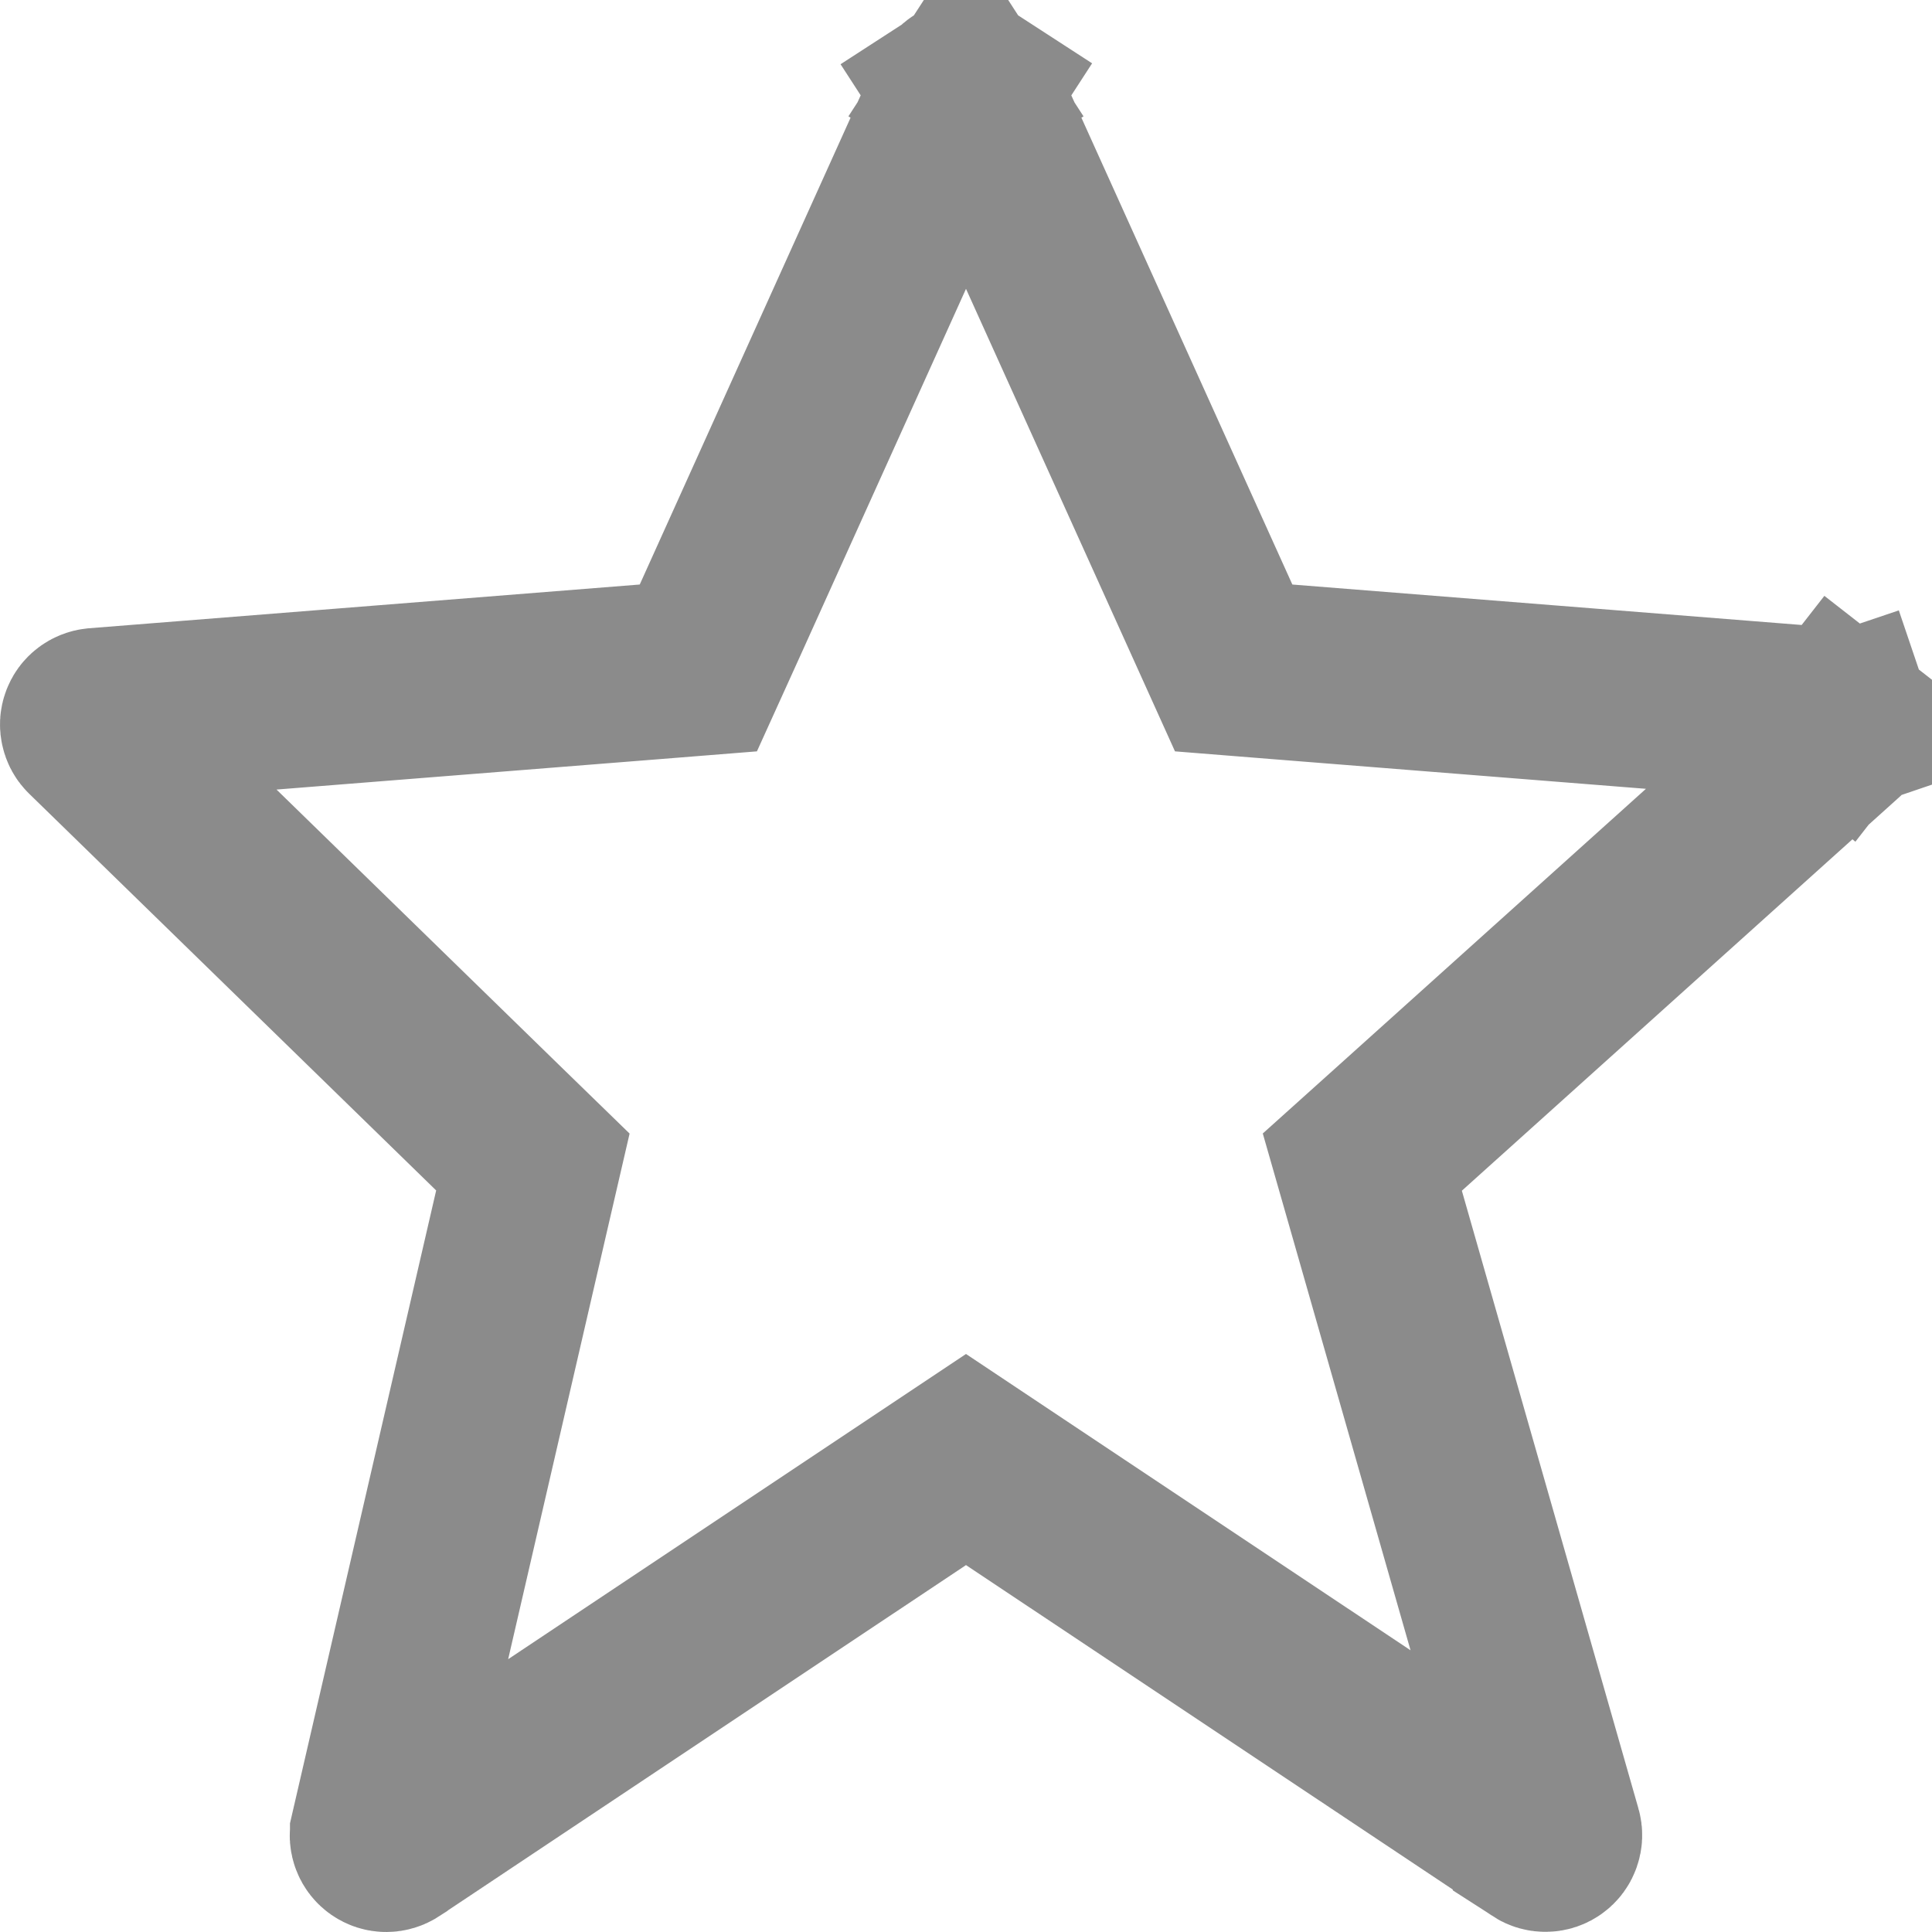 <svg width="22" height="22" viewBox="0 0 22 22" fill="none" xmlns="http://www.w3.org/2000/svg">
<path d="M13.805 7.068L14.048 7.606L14.637 7.653L20.907 8.151C20.927 8.153 20.946 8.16 20.961 8.172L21.563 7.4L20.961 8.172C20.977 8.184 20.989 8.201 20.995 8.22L21.942 7.898L20.994 8.218C21.008 8.257 20.997 8.299 20.966 8.327C20.966 8.327 20.966 8.327 20.966 8.327L15.977 12.816L15.513 13.233L15.685 13.834L17.696 20.87C17.696 20.87 17.696 20.87 17.696 20.87C17.702 20.89 17.701 20.911 17.694 20.93C17.688 20.95 17.675 20.967 17.658 20.979C17.642 20.991 17.622 20.998 17.601 20.998C17.58 20.999 17.56 20.993 17.543 20.982C17.543 20.982 17.543 20.981 17.543 20.981L11.555 16.99L11 16.62L10.445 16.99L4.456 20.982L4.455 20.983C4.438 20.994 4.418 21 4.398 21C4.378 21 4.359 20.994 4.342 20.982C4.326 20.971 4.313 20.955 4.306 20.936C4.299 20.918 4.297 20.897 4.302 20.878L4.302 20.877L5.941 13.781L6.068 13.232L5.665 12.84L1.03 8.322L1.03 8.322C1.016 8.309 1.007 8.292 1.003 8.273C0.998 8.255 0.999 8.235 1.006 8.217C1.012 8.199 1.024 8.183 1.039 8.172C1.055 8.16 1.073 8.153 1.092 8.151L1.092 8.151L7.363 7.653L7.952 7.606L8.196 7.068L10.909 1.061L10.911 1.058C10.918 1.041 10.931 1.026 10.947 1.016L10.411 0.188L10.947 1.016C10.963 1.005 10.981 1 11 1C11.019 1 11.037 1.005 11.053 1.016L11.597 0.177L11.053 1.016C11.069 1.026 11.082 1.041 11.089 1.058L11.089 1.058L11.091 1.062L13.805 7.068Z" stroke="#8B8B8B" stroke-width="2"/>
</svg>
